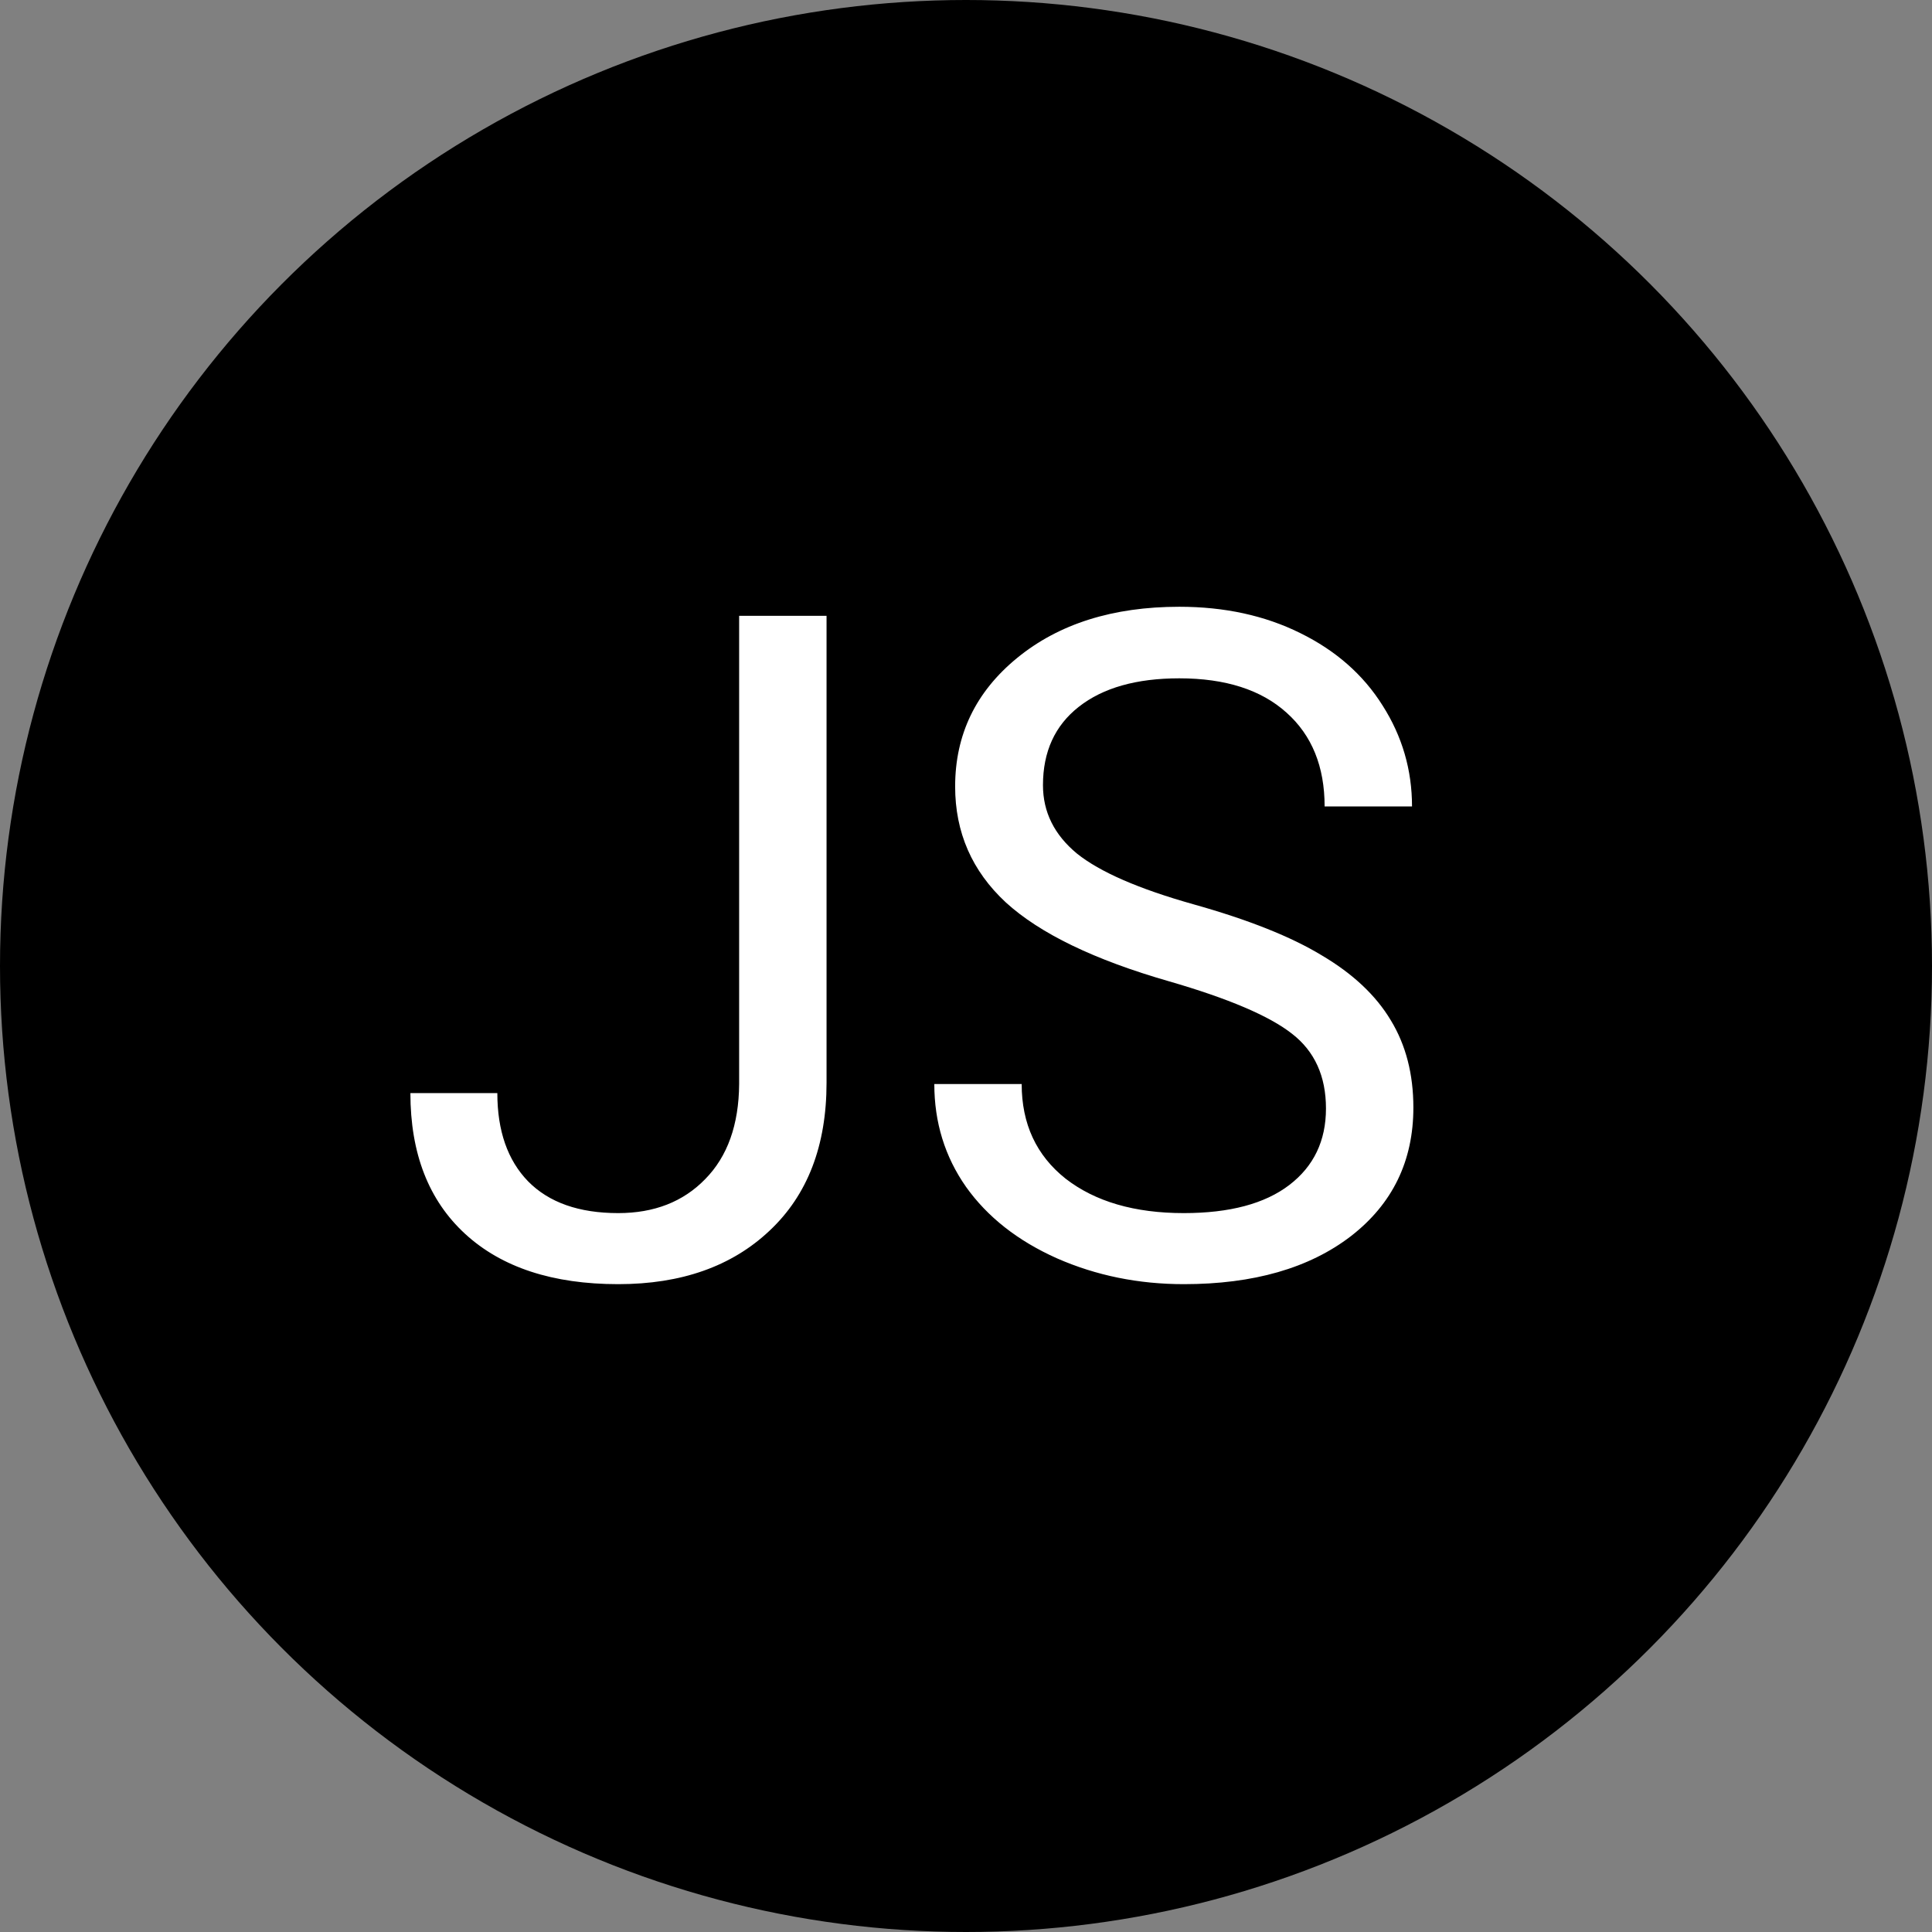 <svg width="50" height="50" viewBox="0 0 50 50" fill="none" xmlns="http://www.w3.org/2000/svg">
<rect x="0" y="0" width="50" height="50" fill="#808080" stroke="none"/>
<circle cx="25" cy="25" r="25" fill="black"/>
<path d="M19.129 15.938H21.391V28.02C21.391 29.652 20.898 30.93 19.914 31.852C18.938 32.773 17.633 33.234 16 33.234C14.305 33.234 12.984 32.801 12.039 31.934C11.094 31.066 10.621 29.852 10.621 28.289H12.871C12.871 29.266 13.137 30.027 13.668 30.574C14.207 31.121 14.984 31.395 16 31.395C16.93 31.395 17.68 31.102 18.25 30.516C18.828 29.93 19.121 29.109 19.129 28.055V15.938ZM30.25 25.395C28.32 24.84 26.914 24.16 26.031 23.355C25.156 22.543 24.719 21.543 24.719 20.355C24.719 19.012 25.254 17.902 26.324 17.027C27.402 16.145 28.801 15.703 30.52 15.703C31.691 15.703 32.734 15.93 33.648 16.383C34.57 16.836 35.281 17.461 35.781 18.258C36.289 19.055 36.543 19.926 36.543 20.871H34.281C34.281 19.84 33.953 19.031 33.297 18.445C32.641 17.852 31.715 17.555 30.52 17.555C29.41 17.555 28.543 17.801 27.918 18.293C27.301 18.777 26.992 19.453 26.992 20.32C26.992 21.016 27.285 21.605 27.871 22.09C28.465 22.566 29.469 23.004 30.883 23.402C32.305 23.801 33.414 24.242 34.211 24.727C35.016 25.203 35.609 25.762 35.992 26.402C36.383 27.043 36.578 27.797 36.578 28.664C36.578 30.047 36.039 31.156 34.961 31.992C33.883 32.82 32.441 33.234 30.637 33.234C29.465 33.234 28.371 33.012 27.355 32.566C26.34 32.113 25.555 31.496 25 30.715C24.453 29.934 24.18 29.047 24.18 28.055H26.441C26.441 29.086 26.82 29.902 27.578 30.504C28.344 31.098 29.363 31.395 30.637 31.395C31.824 31.395 32.734 31.152 33.367 30.668C34 30.184 34.316 29.523 34.316 28.688C34.316 27.852 34.023 27.207 33.438 26.754C32.852 26.293 31.789 25.84 30.25 25.395Z" fill="white"/>
</svg>
